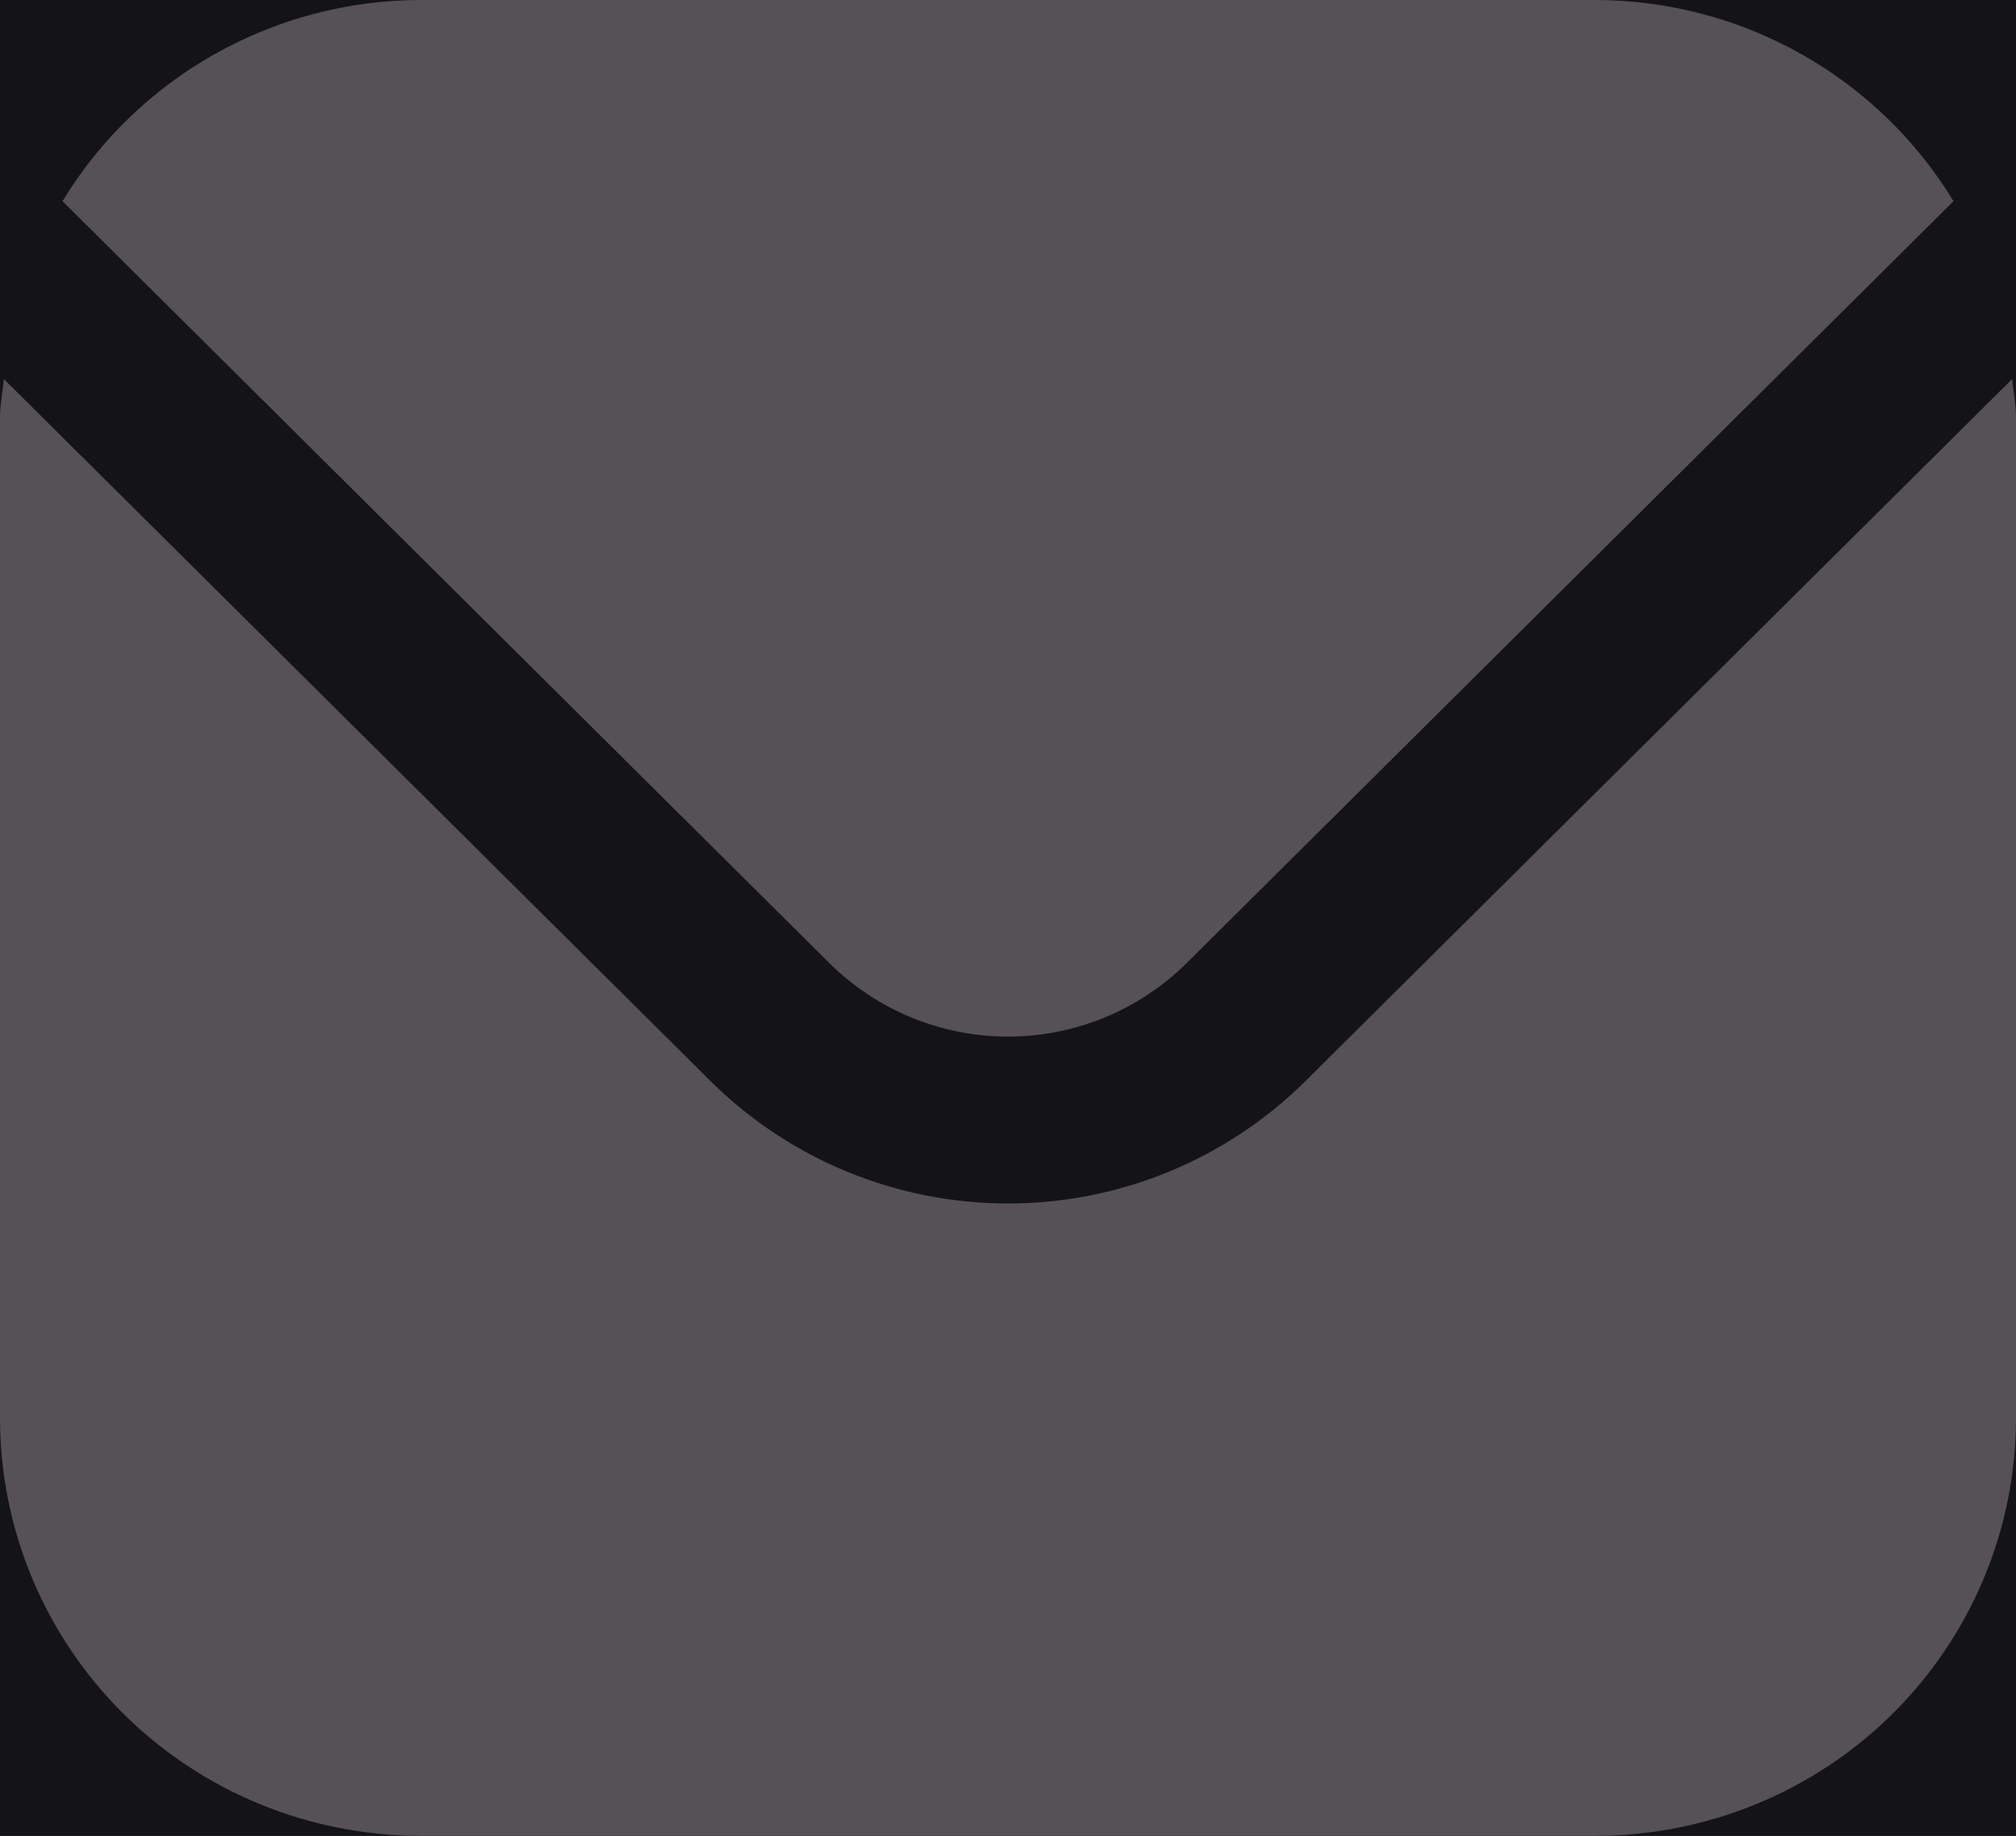 <svg width="56" height="51" viewBox="0 0 56 51" fill="none" xmlns="http://www.w3.org/2000/svg">
<rect width="56" height="51" fill="#1E1E1E"/>
<g id="down" clip-path="url(#clip0_1233_433)">
<rect width="1920" height="5914" transform="translate(-1369 -5502)" fill="#141316"/>
<rect id="Rectangle 1334" x="-104" y="-83" width="264" height="355" rx="24" stroke="#1C191D" stroke-width="2"/>
<g id="Vector">
<path d="M55.893 10.529L36.251 30.044C34.06 32.214 31.093 33.433 28 33.433C24.907 33.433 21.939 32.214 19.749 30.044L0.107 10.529C0.075 10.896 0 11.227 0 11.591V39.409C0.004 42.482 1.234 45.428 3.421 47.601C5.608 49.774 8.574 50.996 11.667 51H44.333C47.426 50.996 50.392 49.774 52.579 47.601C54.766 45.428 55.996 42.482 56 39.409V11.591C56 11.227 55.925 10.896 55.893 10.529Z" fill="#555155"/>
<path d="M32.951 26.766L54.264 5.589C53.232 3.888 51.775 2.481 50.036 1.502C48.297 0.523 46.333 0.005 44.333 0H11.667C9.668 0.005 7.704 0.523 5.964 1.502C4.225 2.481 2.768 3.888 1.736 5.589L23.049 26.766C24.364 28.067 26.144 28.797 28 28.797C29.856 28.797 31.636 28.067 32.951 26.766Z" fill="#555155"/>
</g>
</g>
<defs>
<clipPath id="clip0_1233_433">
<rect width="1920" height="5914" fill="white" transform="translate(-1369 -5502)"/>
</clipPath>
</defs>
</svg>
